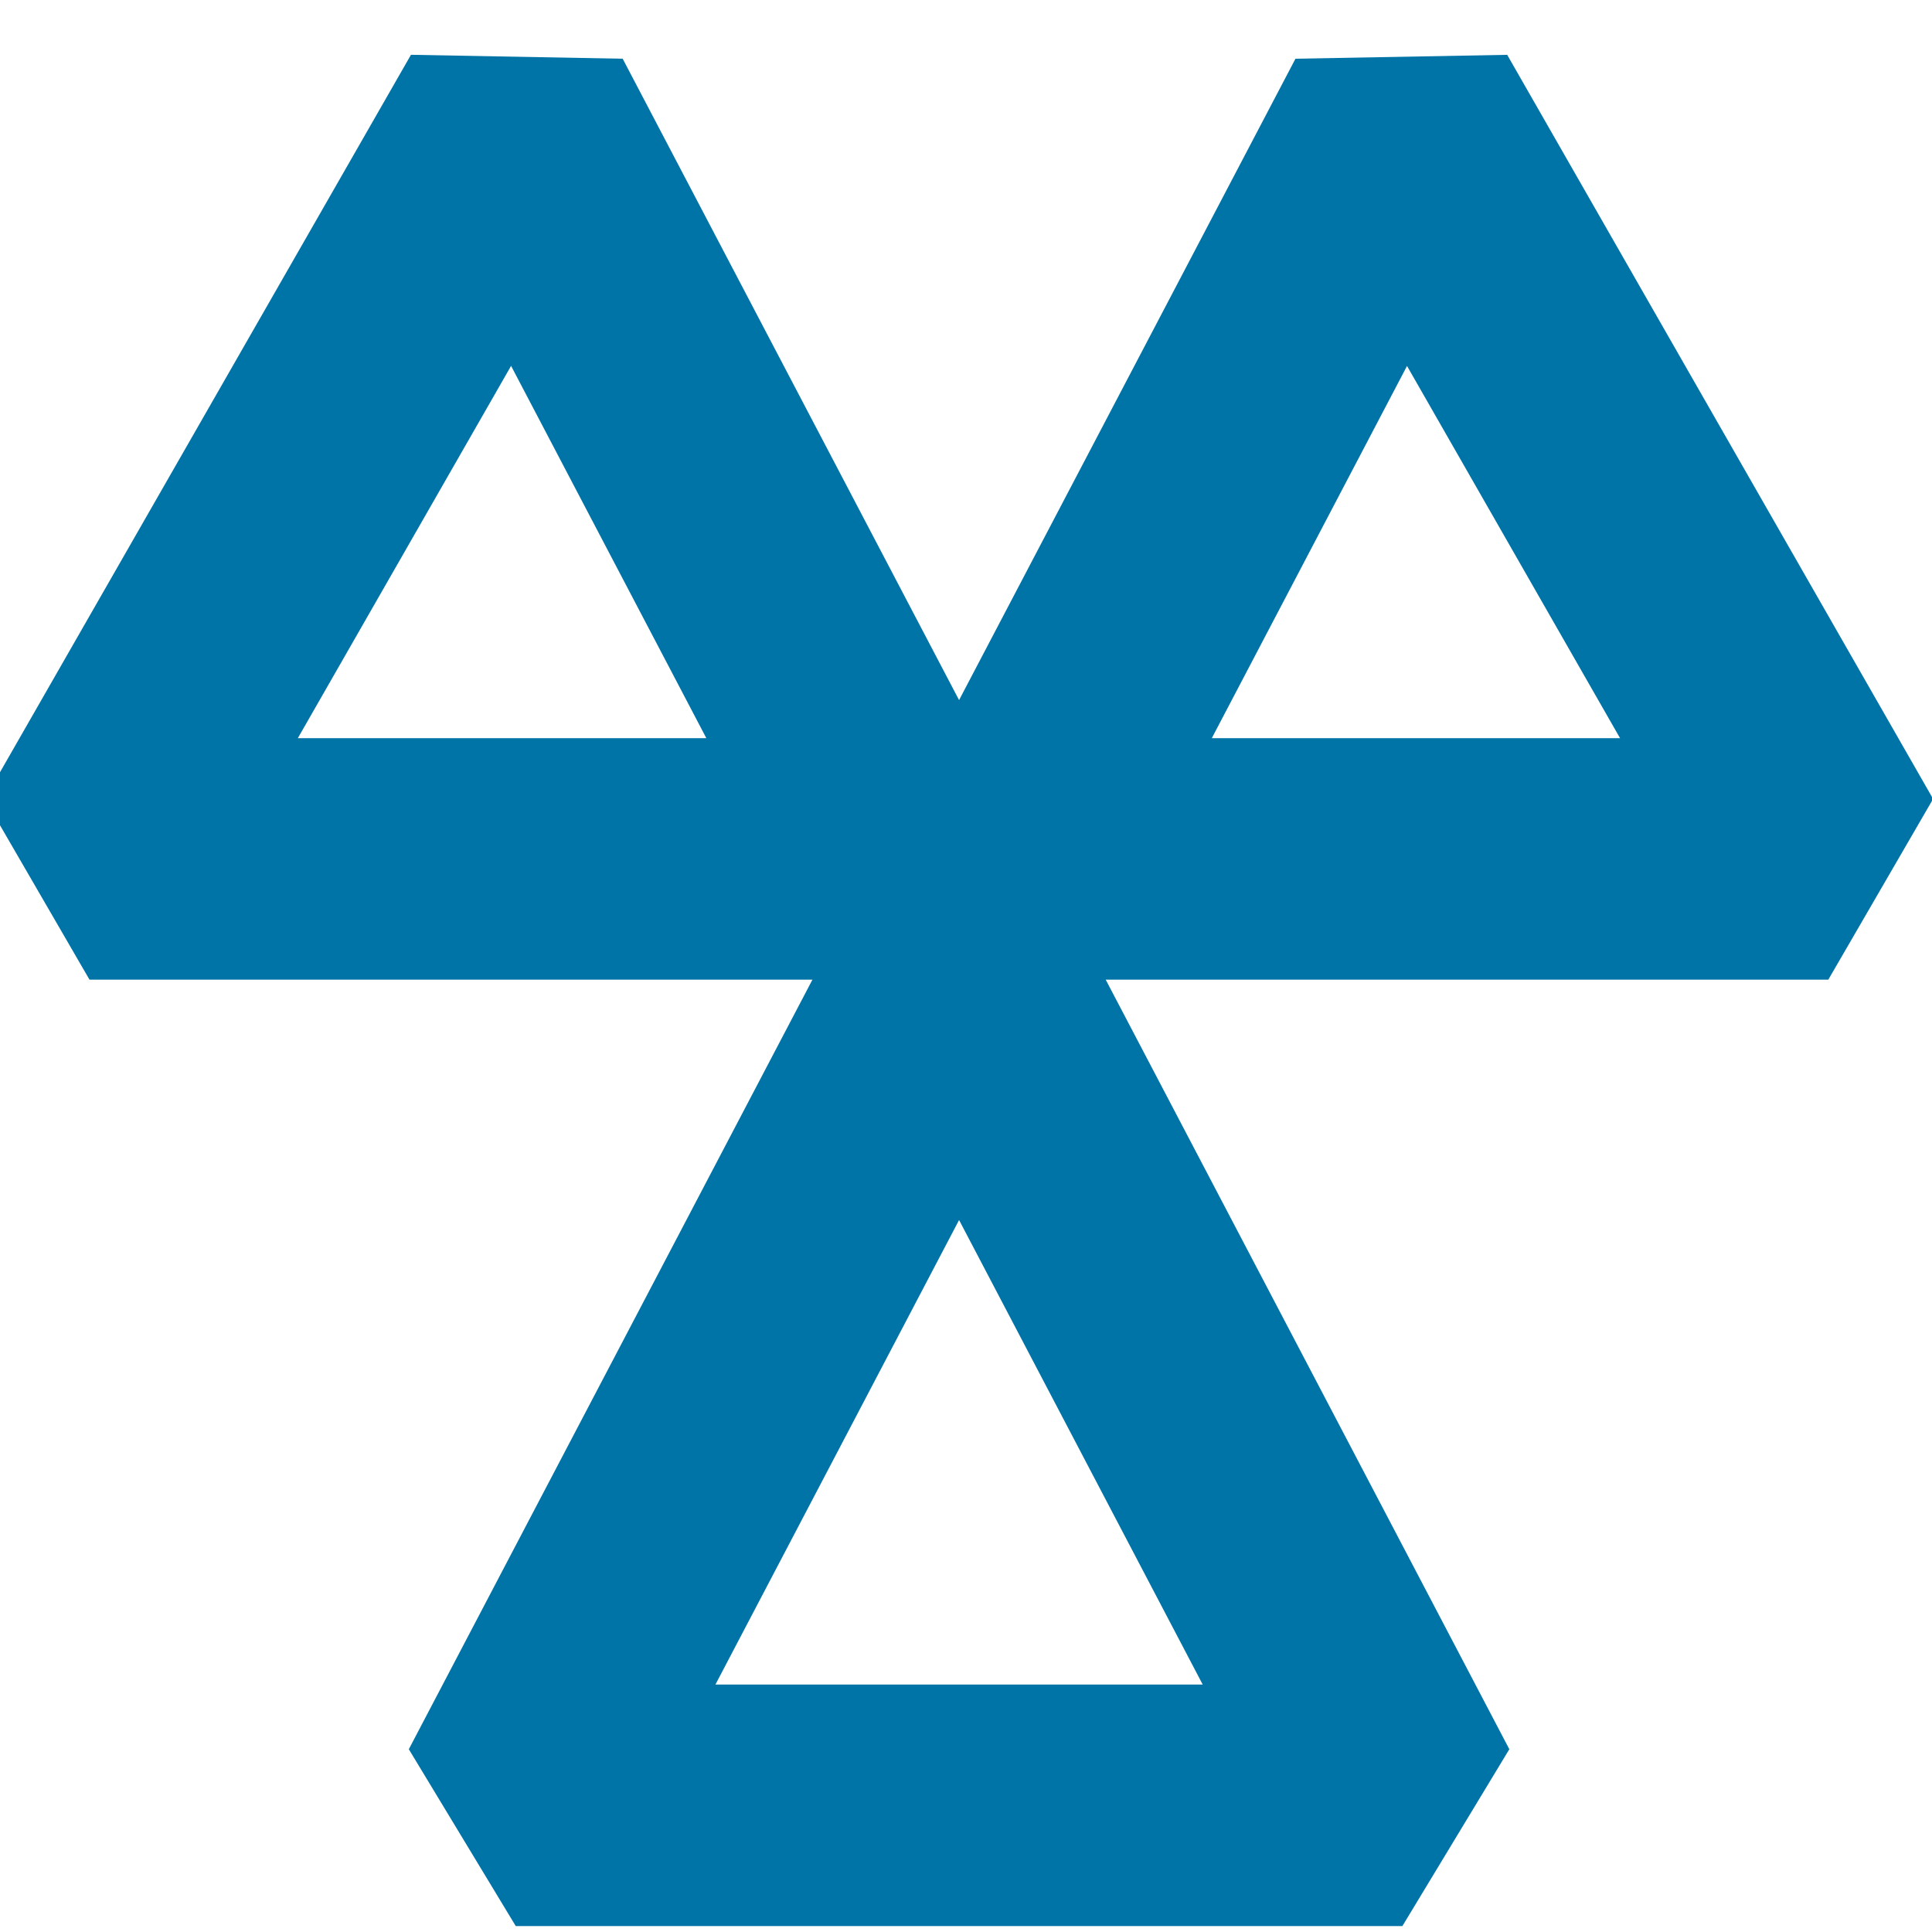<?xml version="1.0" encoding="UTF-8"?>
<svg width="40px" height="40px" viewBox="0 0 40 40" version="1.1" xmlns="http://www.w3.org/2000/svg" xmlns:xlink="http://www.w3.org/1999/xlink">
    <title>Artboard Copy 16</title>
    <g id="Artboard-Copy-16" stroke="none" stroke-width="1" fill="none" fill-rule="evenodd" stroke-linejoin="bevel">
        <polygon id="Path-6" stroke="#0074A6" stroke-width="5" points="10.678 2.377 29.035 37.377 10.678 37.377 29.035 2.377 37.853 17.783 1.853 17.783"></polygon>
    </g>
</svg>